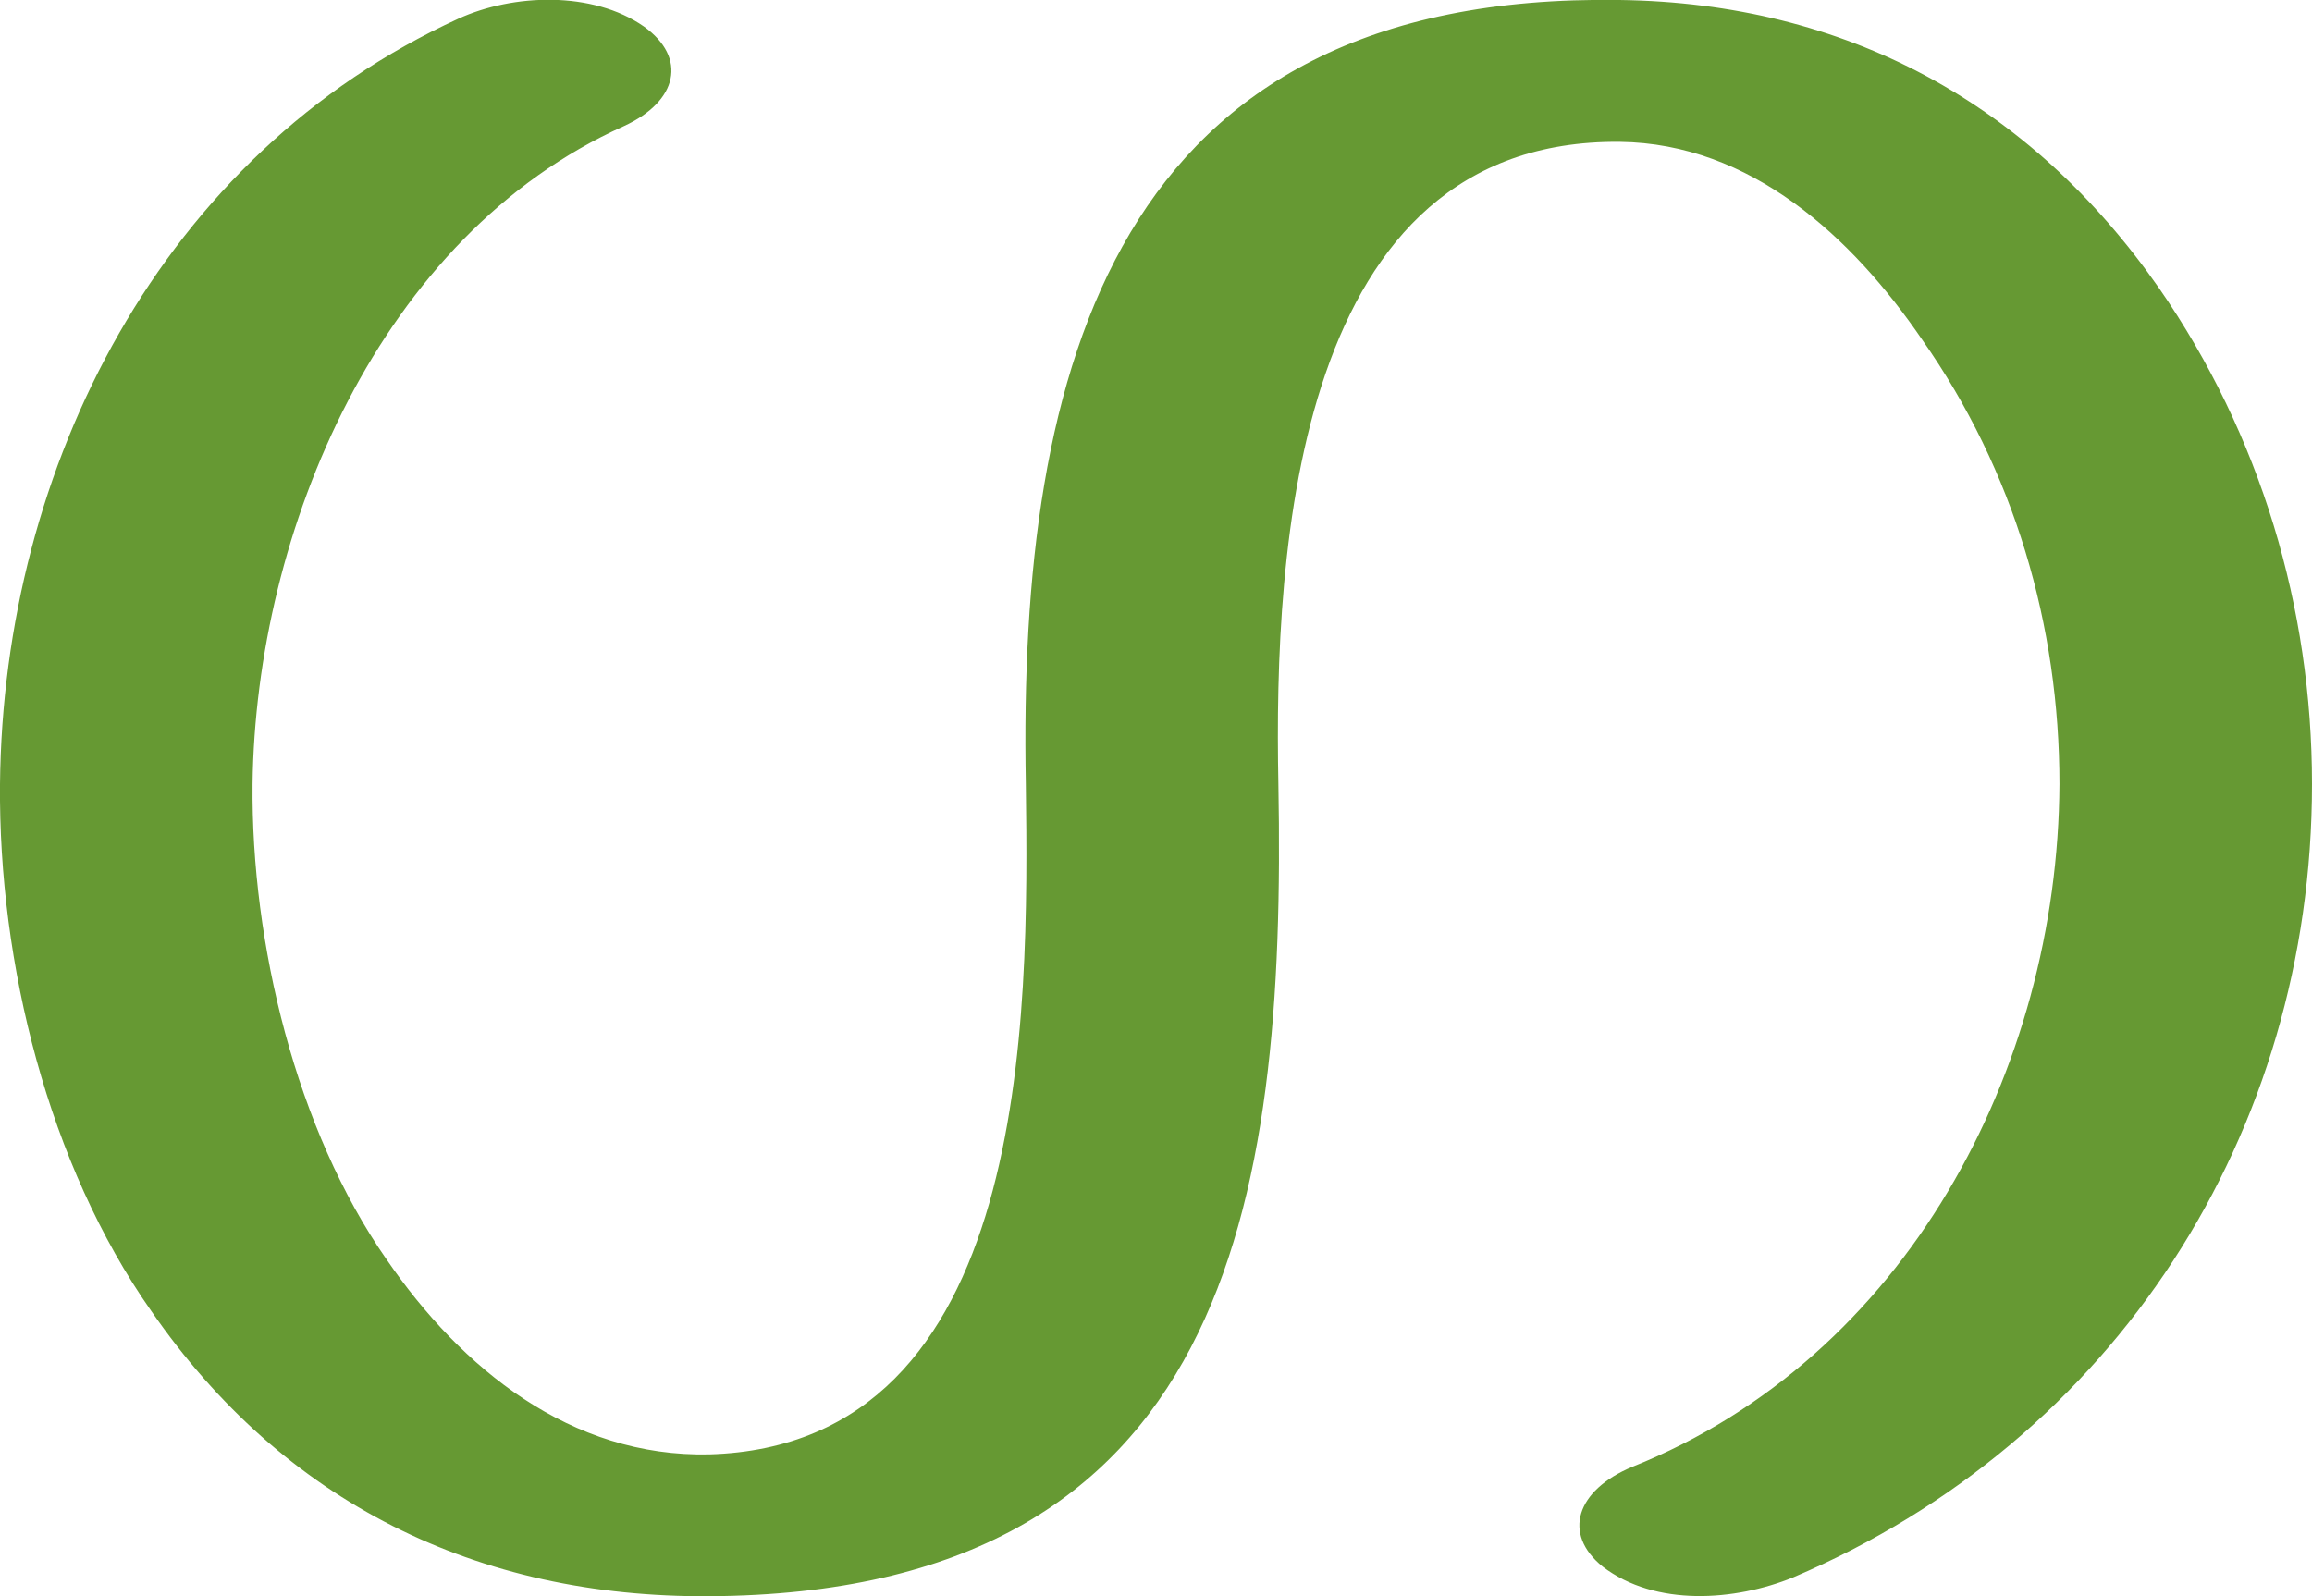 <?xml version="1.0" encoding="UTF-8"?>
<!DOCTYPE svg PUBLIC "-//W3C//DTD SVG 1.1//EN" "http://www.w3.org/Graphics/SVG/1.1/DTD/svg11.dtd">
<!-- Creator: CorelDRAW X8 -->
<svg xmlns="http://www.w3.org/2000/svg" xml:space="preserve" width="1483px" height="1024px" version="1.1" style="shape-rendering:geometricPrecision; text-rendering:geometricPrecision; image-rendering:optimizeQuality; fill-rule:evenodd; clip-rule:evenodd"
viewBox="0 0 1483 1024"
 xmlns:xlink="http://www.w3.org/1999/xlink">
 <defs>
  <style type="text/css">
   <![CDATA[
    .fil0 {fill:#669933;fill-rule:nonzero}
   ]]>
  </style>
 </defs>
 <g id="Layer_x0020_1">
  <path class="fil0" d="M1028 1005c-26,-21 -17,-49 19,-64 175,-70 273,-254 274,-438 0,-102 -29,-201 -88,-285 -45,-66 -110,-126 -194,-127 -208,-2 -222,260 -219,412 5,271 -33,519 -365,521 -149,1 -273,-60 -358,-183 -66,-94 -98,-223 -97,-338 2,-204 104,-404 294,-491 35,-16 86,-18 119,5 28,20 22,48 -13,64 -156,70 -236,259 -238,422 -1,102 28,222 86,305 48,70 118,127 207,125 206,-6 205,-280 203,-430 -5,-268 57,-508 381,-503 145,2 263,66 346,185 65,94 98,205 98,318 0,224 -126,421 -333,509 -37,15 -88,19 -122,-7z"/>
 </g>
</svg>
